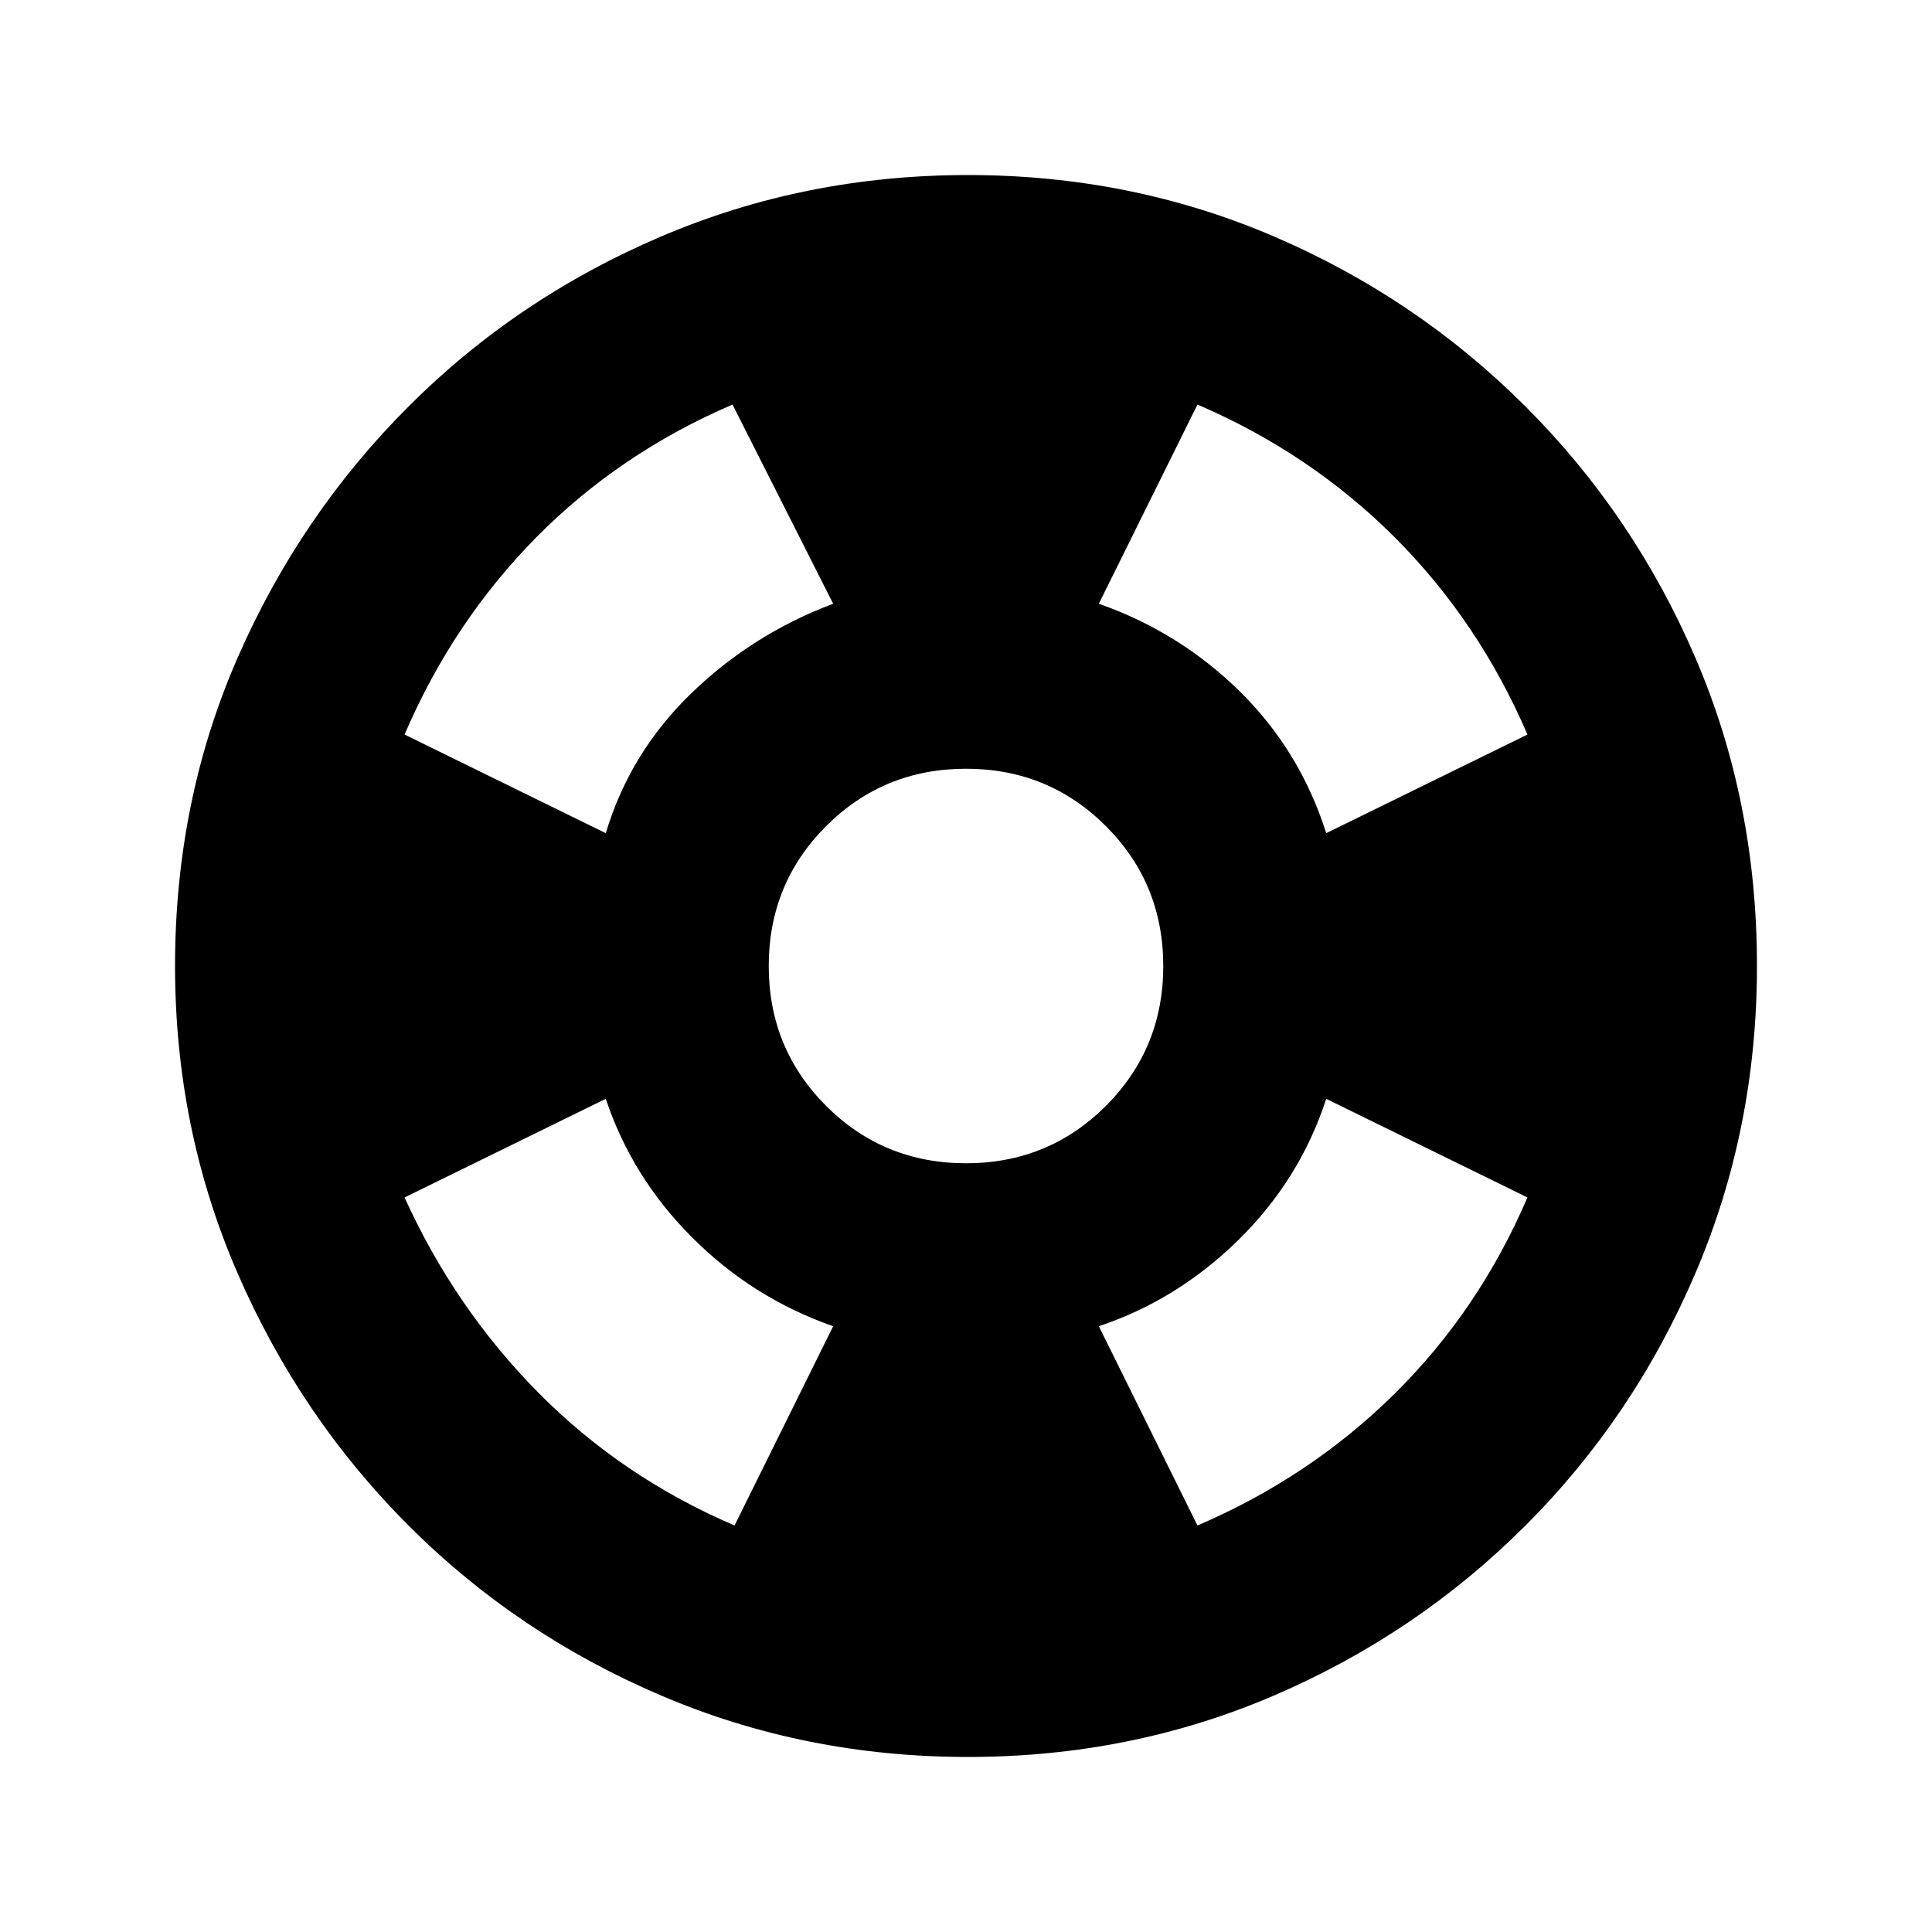 <svg xmlns="http://www.w3.org/2000/svg" height="20" width="20"><path d="M10.021 18.188q-1.688 0-3.177-.636-1.49-.635-2.615-1.76-1.125-1.125-1.771-2.615-.646-1.489-.646-3.177 0-1.708.646-3.187.646-1.48 1.771-2.605t2.615-1.76q1.489-.636 3.177-.636 1.687 0 3.167.636 1.479.635 2.604 1.76t1.76 2.605q.636 1.479.636 3.187 0 1.688-.636 3.177-.635 1.49-1.76 2.615-1.125 1.125-2.604 1.76-1.48.636-3.167.636Zm-2.417-2.396 1.021-2.063q-.833-.291-1.458-.917-.625-.624-.896-1.437l-2.083 1.021q.52 1.146 1.385 2.021t2.031 1.375ZM6.271 8.625q.25-.833.885-1.448.636-.615 1.469-.927L7.583 4.188q-1.166.5-2.031 1.374-.864.876-1.364 2.042ZM10 12.042q.854 0 1.448-.594T12.042 10q0-.854-.594-1.448T10 7.958q-.854 0-1.448.594T7.958 10q0 .854.594 1.448t1.448.594Zm2.396 3.75q1.166-.5 2.042-1.365.874-.865 1.374-2.031l-2.083-1.021q-.271.833-.906 1.458t-1.448.896Zm1.333-7.167 2.083-1.021q-.5-1.166-1.374-2.042-.876-.874-2.042-1.374L11.375 6.25q.833.292 1.458.906.625.615.896 1.469Z"/></svg>